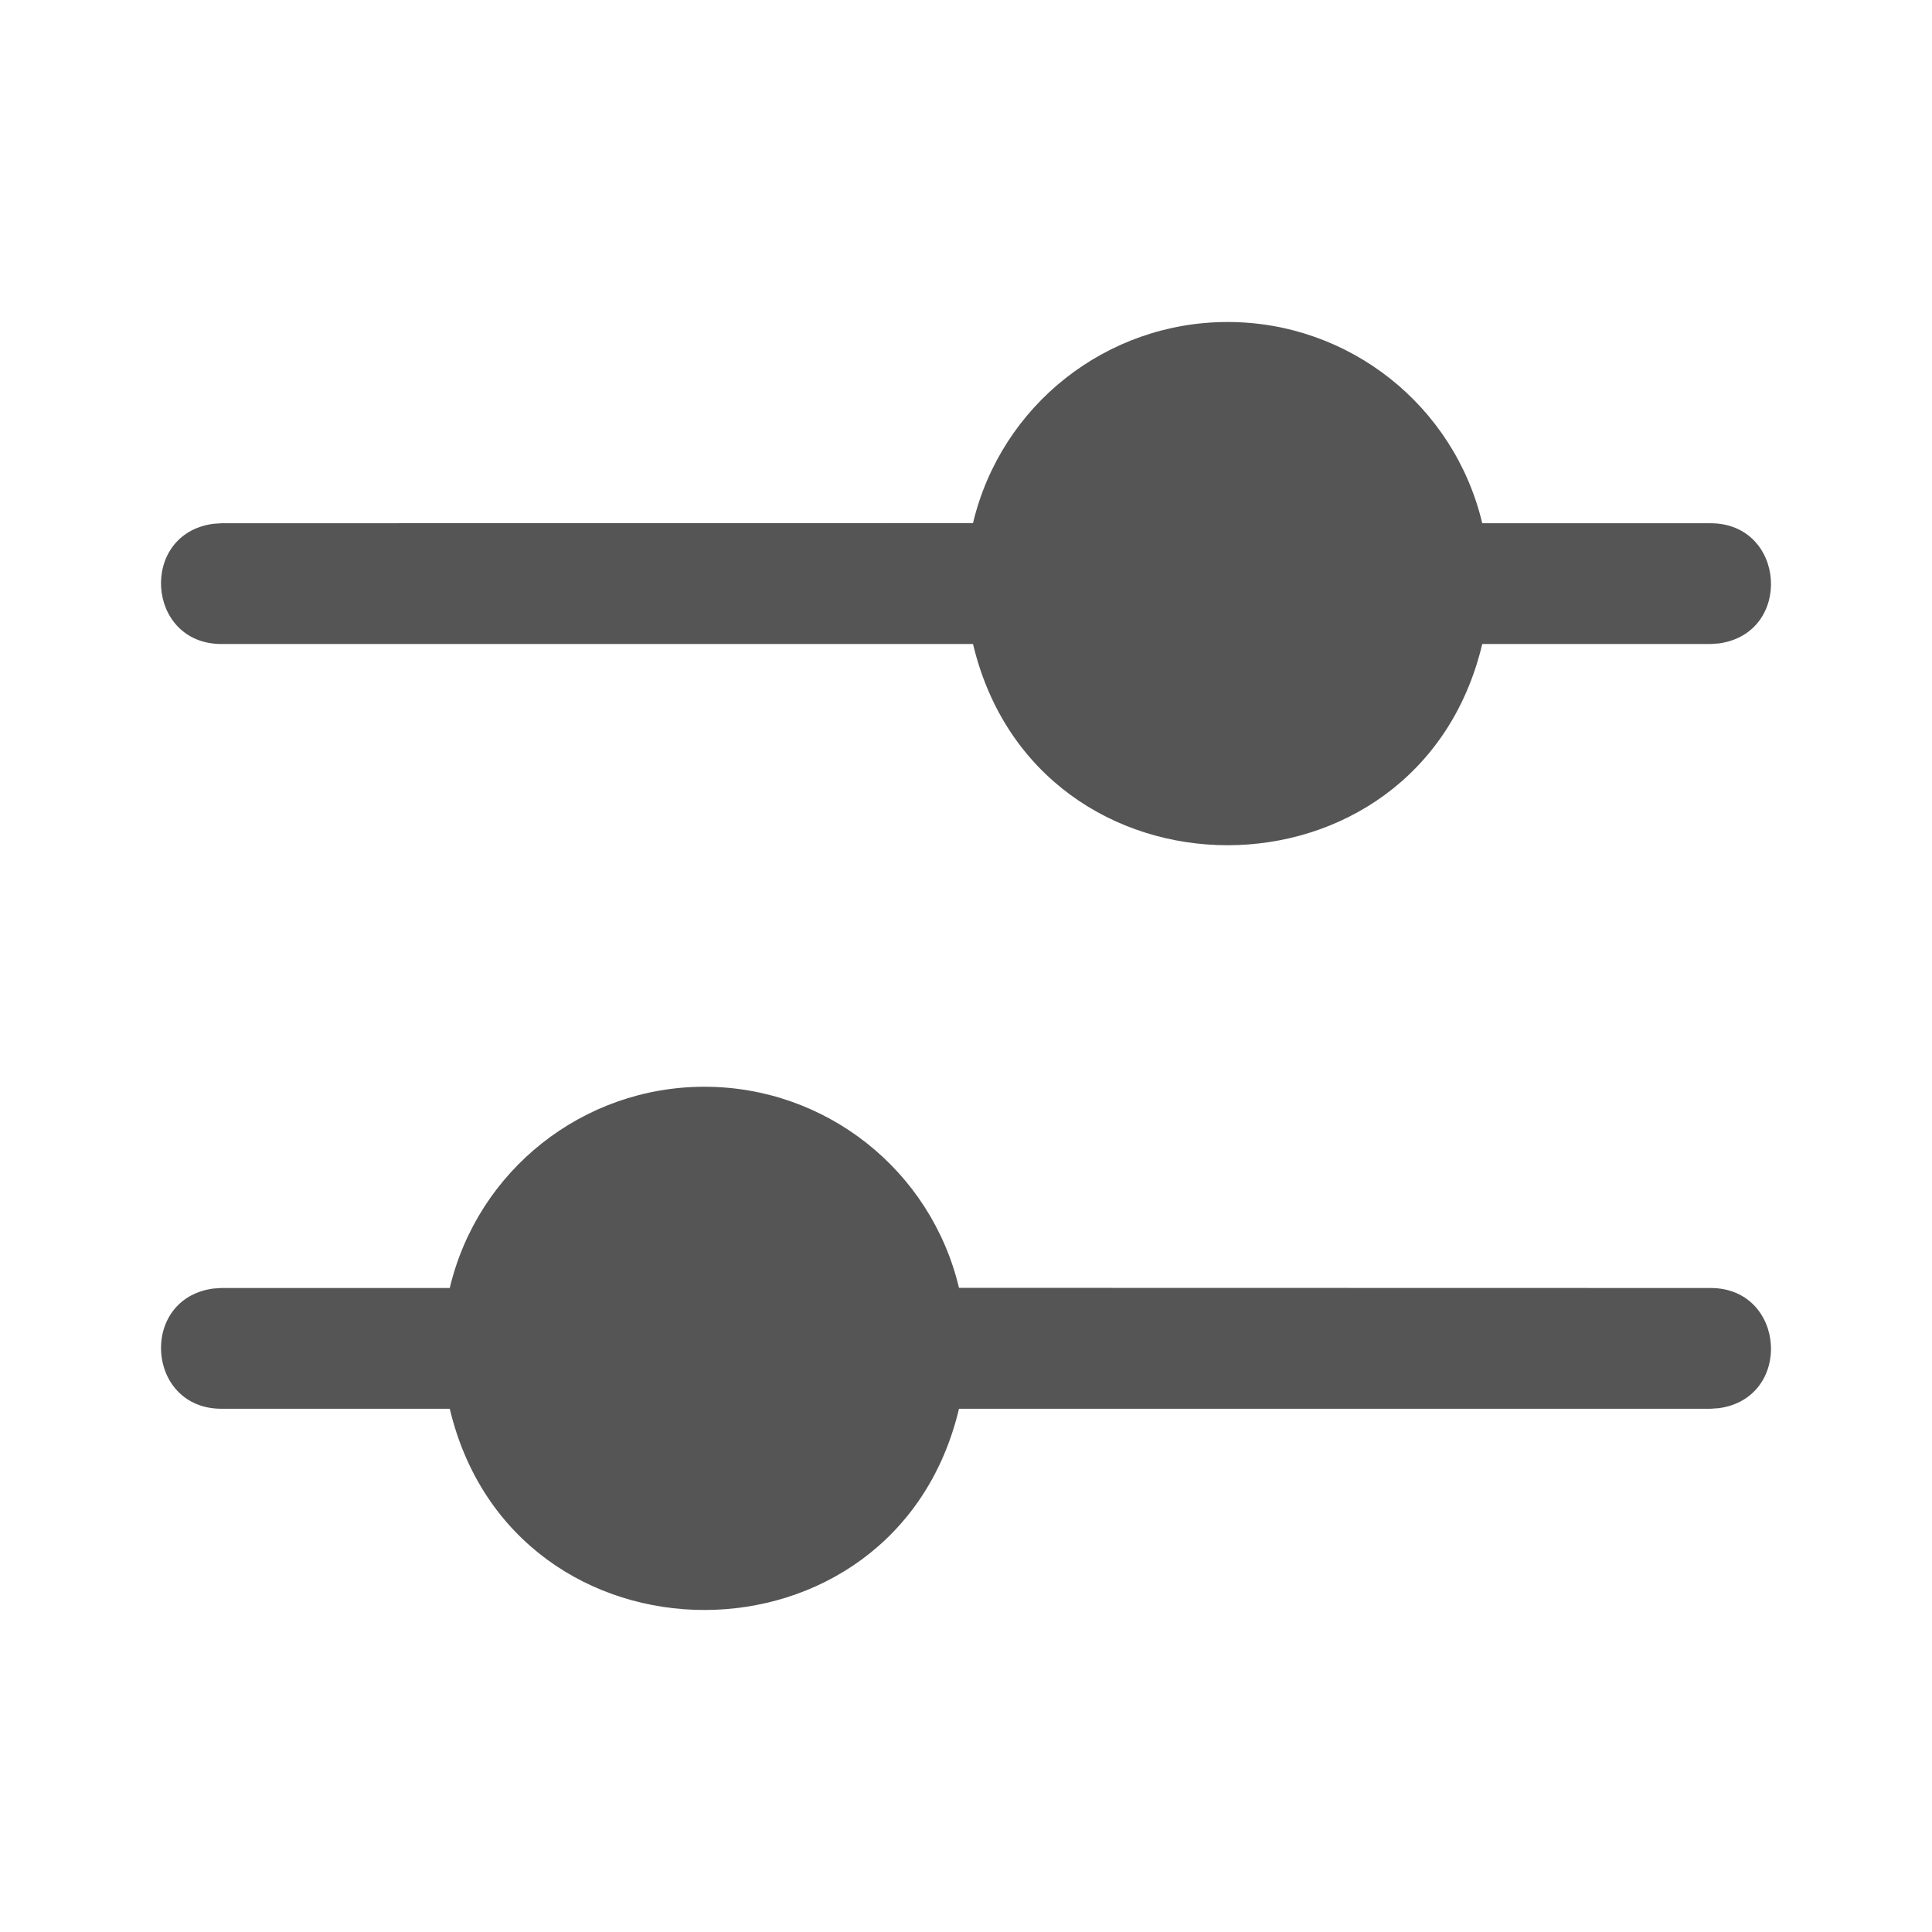 <?xml version="1.0" encoding="UTF-8" standalone="no"?>
<svg
   width="1em"
   height="1em"
   preserveAspectRatio="xMidYMid meet"
   viewBox="0 0 24 24"
   style="-ms-transform: rotate(360deg); -webkit-transform: rotate(360deg); transform: rotate(360deg);"
   version="1.1"
   id="svg4"
   sodipodi:docname="menu-settings.svg"
   inkscape:version="1.1.2 (0a00cf5339, 2022-02-04)"
   xmlns:inkscape="http://www.inkscape.org/namespaces/inkscape"
   xmlns:sodipodi="http://sodipodi.sourceforge.net/DTD/sodipodi-0.dtd"
   xmlns="http://www.w3.org/2000/svg"
   xmlns:svg="http://www.w3.org/2000/svg">
  <defs
     id="defs8" />
  <sodipodi:namedview
     id="namedview6"
     pagecolor="#ffffff"
     bordercolor="#666666"
     borderopacity="1.0"
     inkscape:pageshadow="2"
     inkscape:pageopacity="0.0"
     inkscape:pagecheckerboard="0"
     showgrid="false"
     inkscape:zoom="31.041667"
     inkscape:cx="11.226846"
     inkscape:cy="11.983893"
     inkscape:window-width="1920"
     inkscape:window-height="1043"
     inkscape:window-x="1920"
     inkscape:window-y="0"
     inkscape:window-maximized="1"
     inkscape:current-layer="svg4" />
  <path
     fill="currentColor"
     d="m 8.75,13.5 c 1.506,-1.89e-4 2.814,1.033 3.163,2.498 L 21.25,16 c 0.934,2.86e-4 1.027,1.366 0.102,1.493 L 21.25,17.5 h -9.337 c -0.792,3.333 -5.534,3.333 -6.326,0 H 2.75 C 1.816,17.5 1.723,16.134 2.648,16.007 L 2.75,16 H 5.587 C 5.935,14.535 7.244,13.5 8.75,13.5 Z M 15.25,4 c 1.506,3.16e-5 2.815,1.035 3.163,2.5 h 2.837 c 0.934,2.862e-4 1.027,1.366 0.102,1.493 L 21.25,8 h -2.837 c -0.792,3.333 -5.534,3.333 -6.326,0 H 2.75 C 1.816,8 1.723,6.634 2.648,6.507 L 2.75,6.5 12.087,6.498 C 12.436,5.033 13.744,4 15.25,4 Z"
     id="path2"
     sodipodi:nodetypes="cccccccccccccccccccccccc"
     style="fill:#555555;fill-opacity:1" />
</svg>
